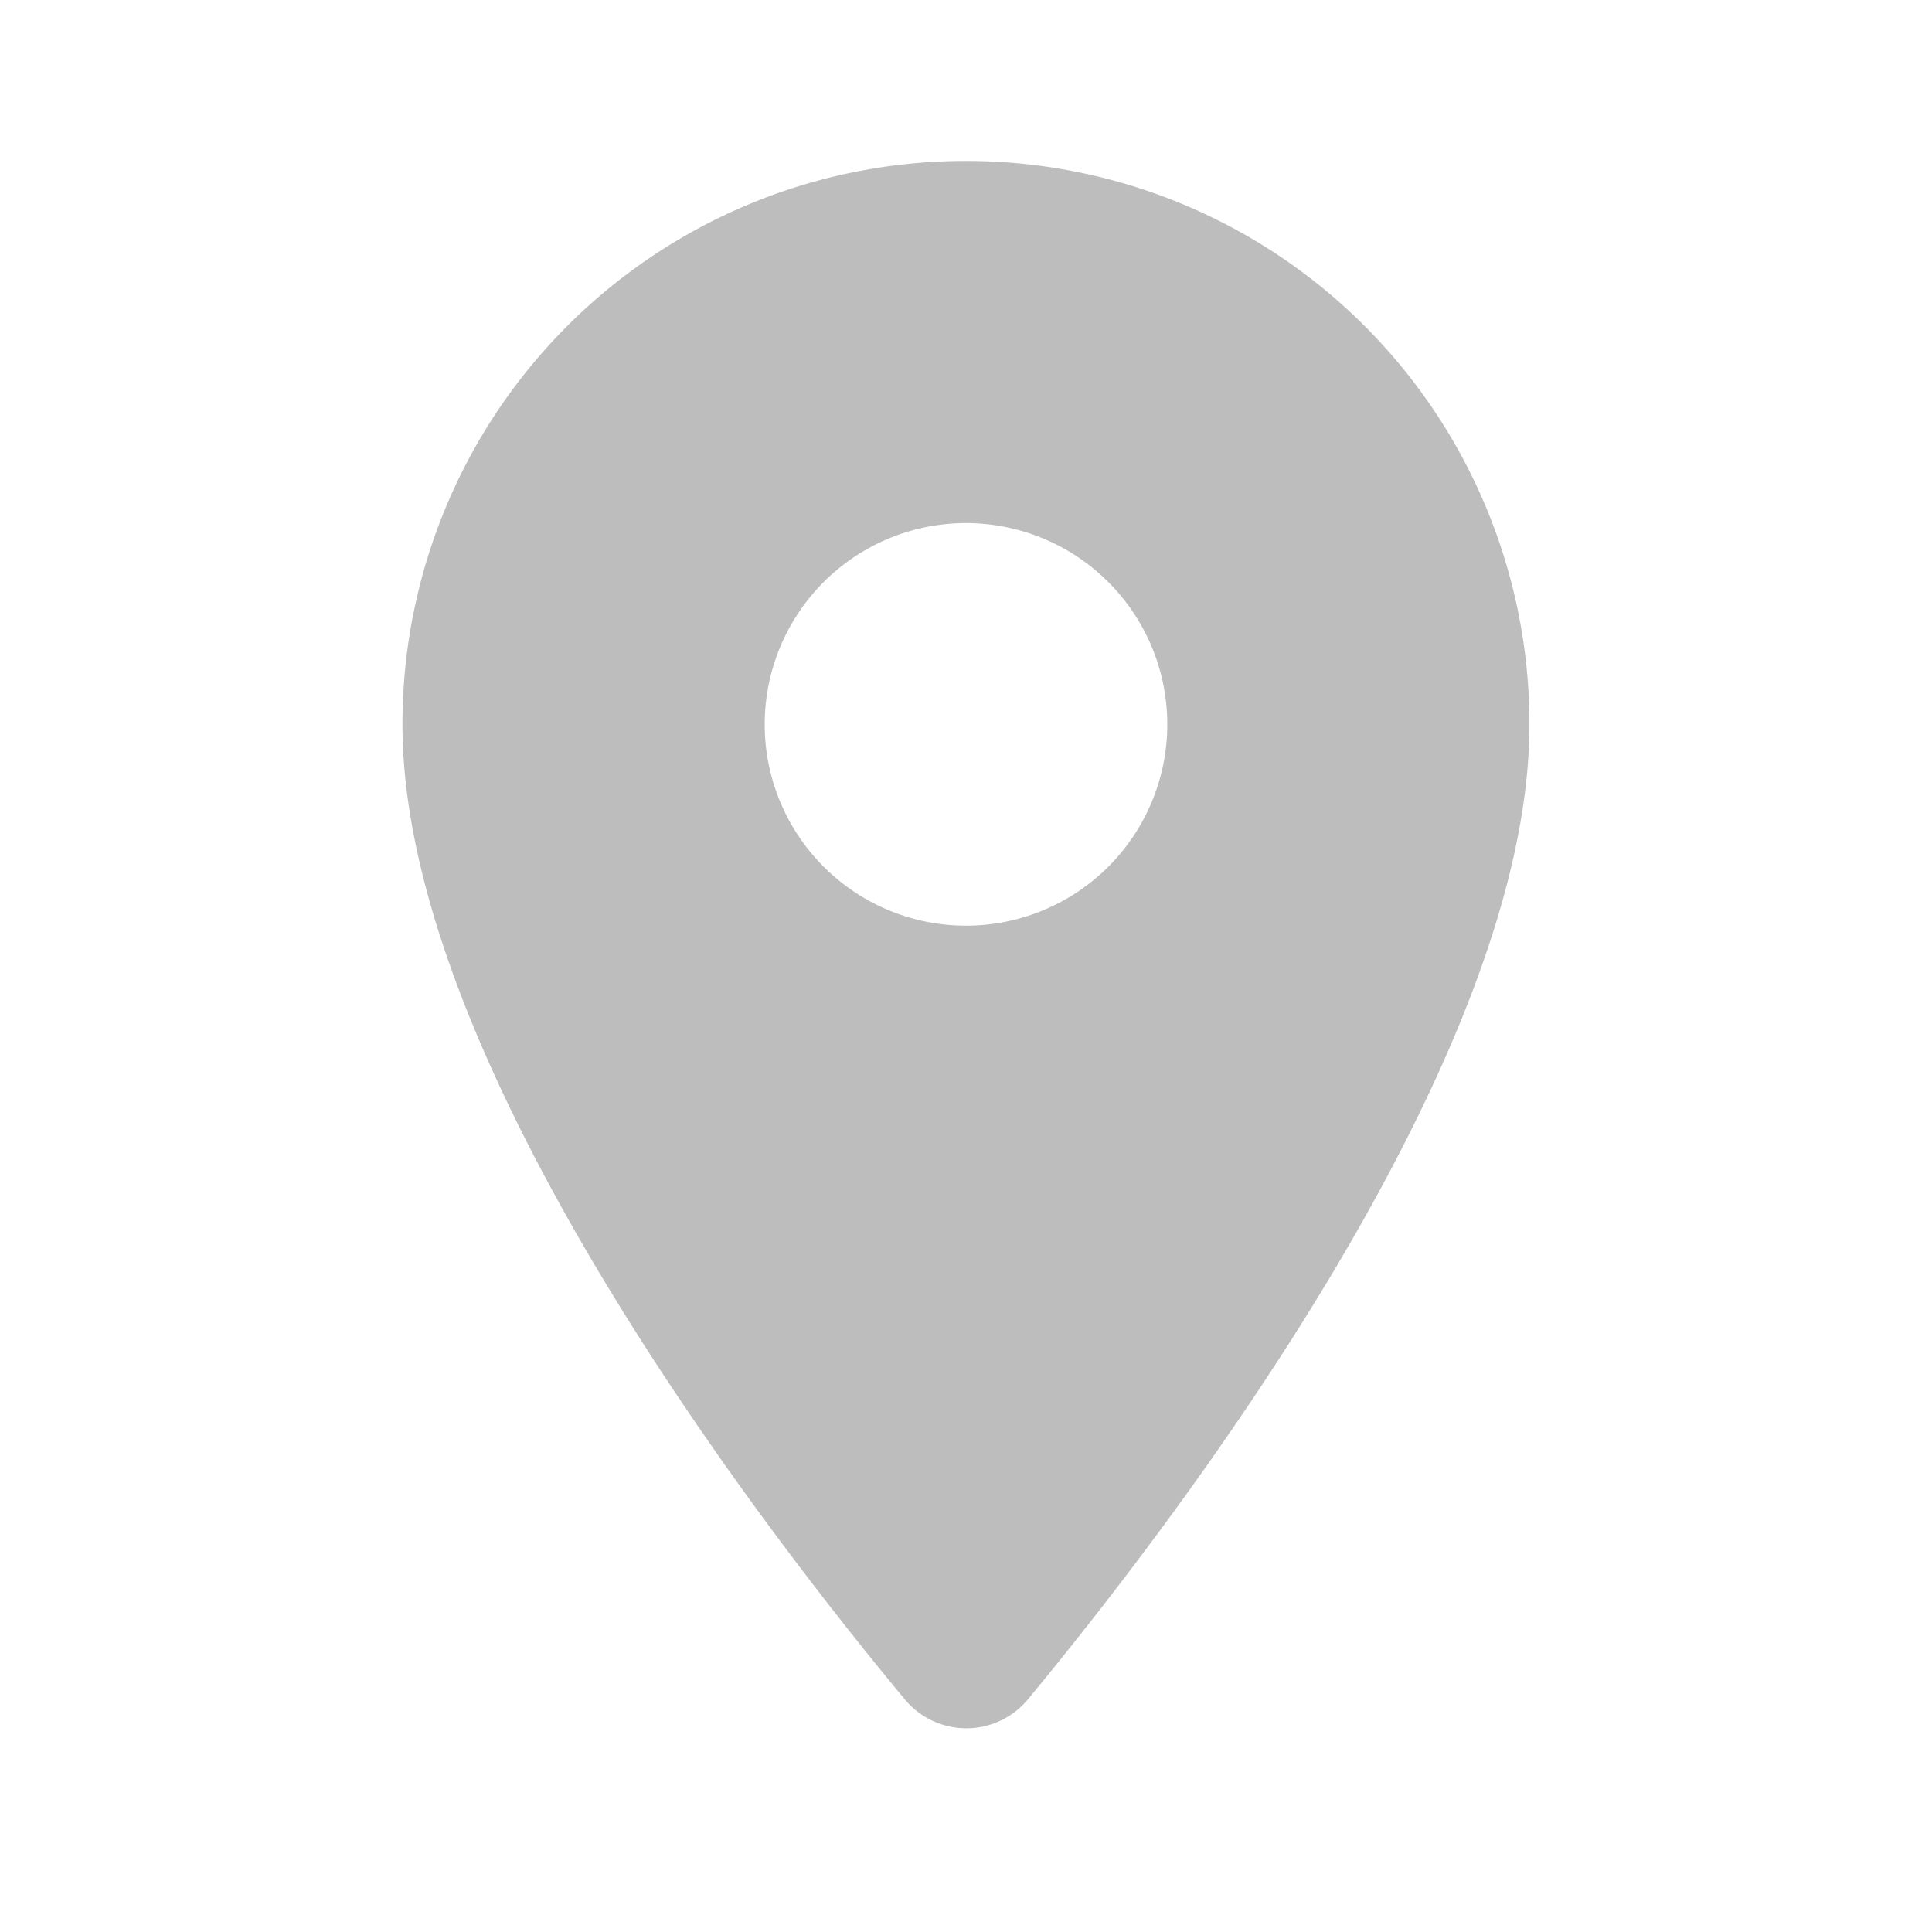 <svg xmlns="http://www.w3.org/2000/svg" width="16" height="16" viewBox="0 0 16 16"><defs><style>.a{fill:none;}.b{fill:#bdbdbd;}</style></defs><path class="a" d="M0,0H16V16H0Z"/><path class="b" d="M9.667,2A4.663,4.663,0,0,0,5,6.667c0,2.78,2.947,6.613,4.16,8.073a.662.662,0,0,0,1.02,0c1.207-1.46,4.153-5.293,4.153-8.073A4.663,4.663,0,0,0,9.667,2Zm0,6.333a1.667,1.667,0,1,1,1.667-1.667A1.667,1.667,0,0,1,9.667,8.333Z" transform="translate(-1.667 -0.667)"/></svg>
